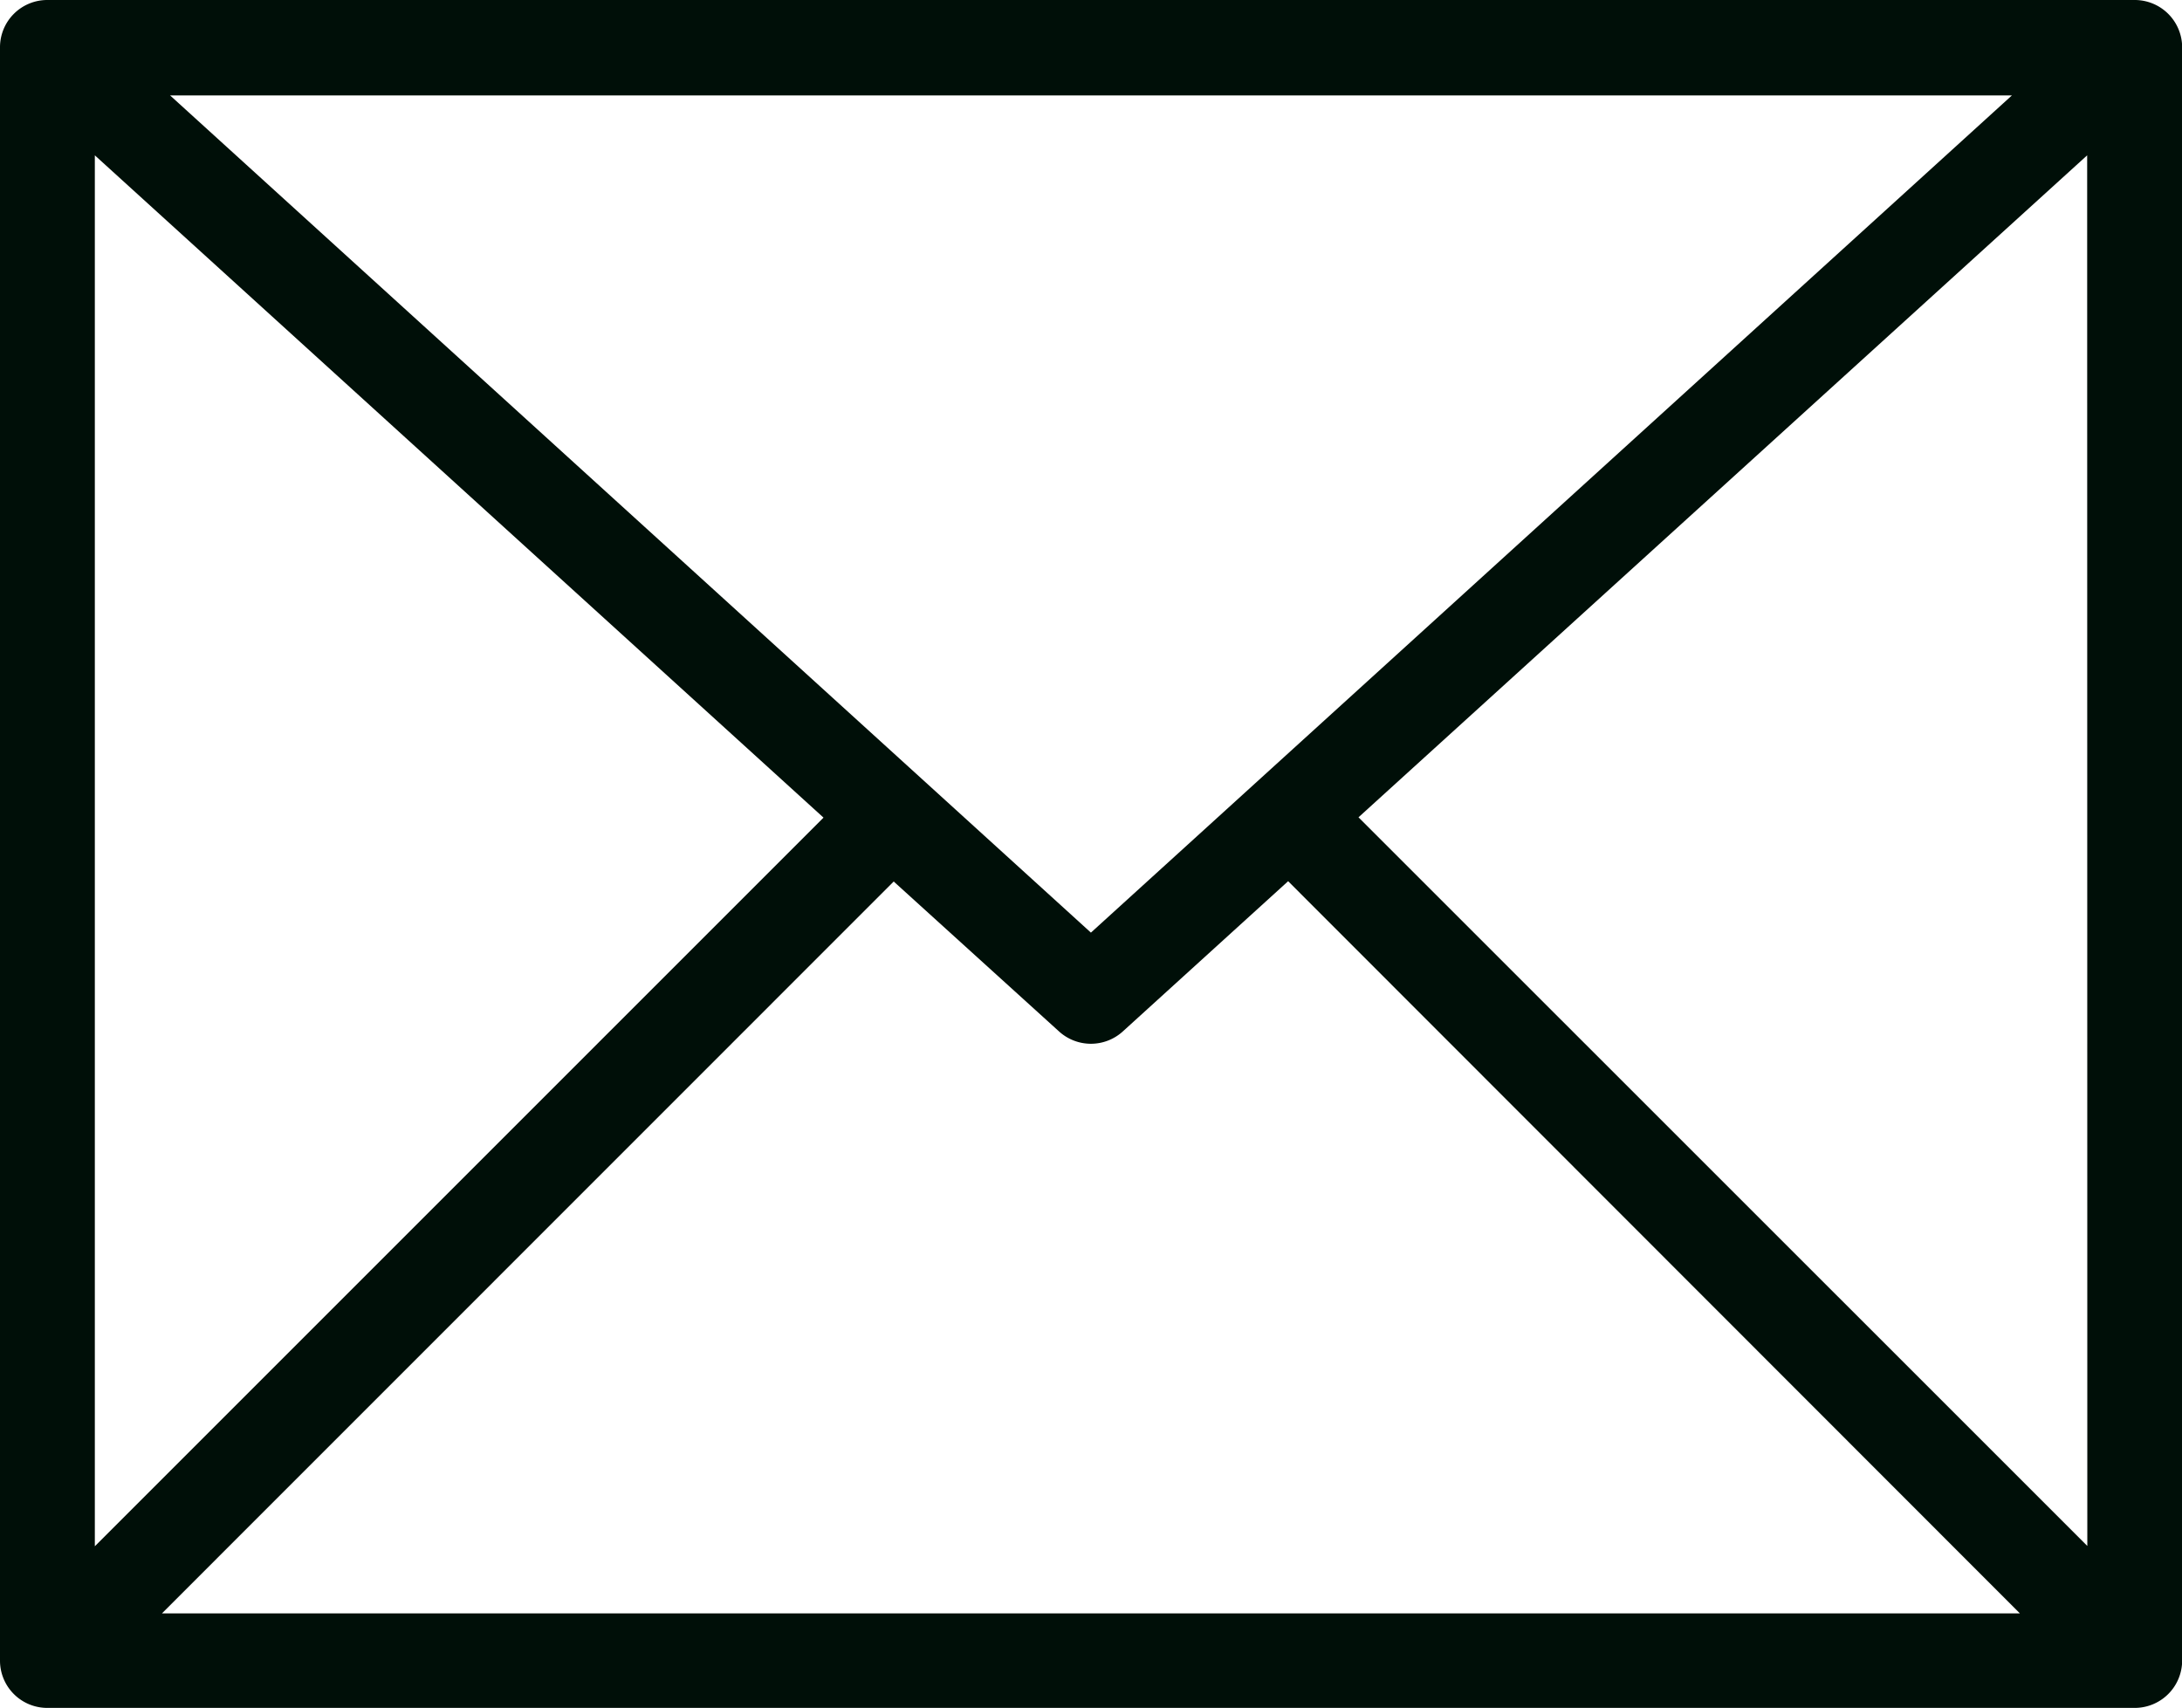 <svg xmlns="http://www.w3.org/2000/svg" viewBox="0 0 141.73 110.96"><defs><style>.cls-1{fill:#000f08;}</style></defs><title>mail</title><g id="Capa_2" data-name="Capa 2"><g id="Layer_1" data-name="Layer 1"><path id="Trazado_5071" data-name="Trazado 5071" class="cls-1" d="M88,110.94h50.66a3.08,3.08,0,0,0,3.08-3.08h0V3.08A3.08,3.08,0,0,0,138.65,0H3.08A3.07,3.07,0,0,0,0,3.07H0V107.86a3.07,3.07,0,0,0,3.07,3.08H88Zm47.58-10.52L88.24,53.09l47.33-43ZM70.86,60.58,11.05,6.2H130.68ZM53.49,53.11,6.16,100.44V10.09Zm4.56,4.15L68.79,67a3.08,3.08,0,0,0,4.14,0l10.74-9.76L131.2,104.8H10.52ZM55.46,111H78.93"/></g></g></svg>